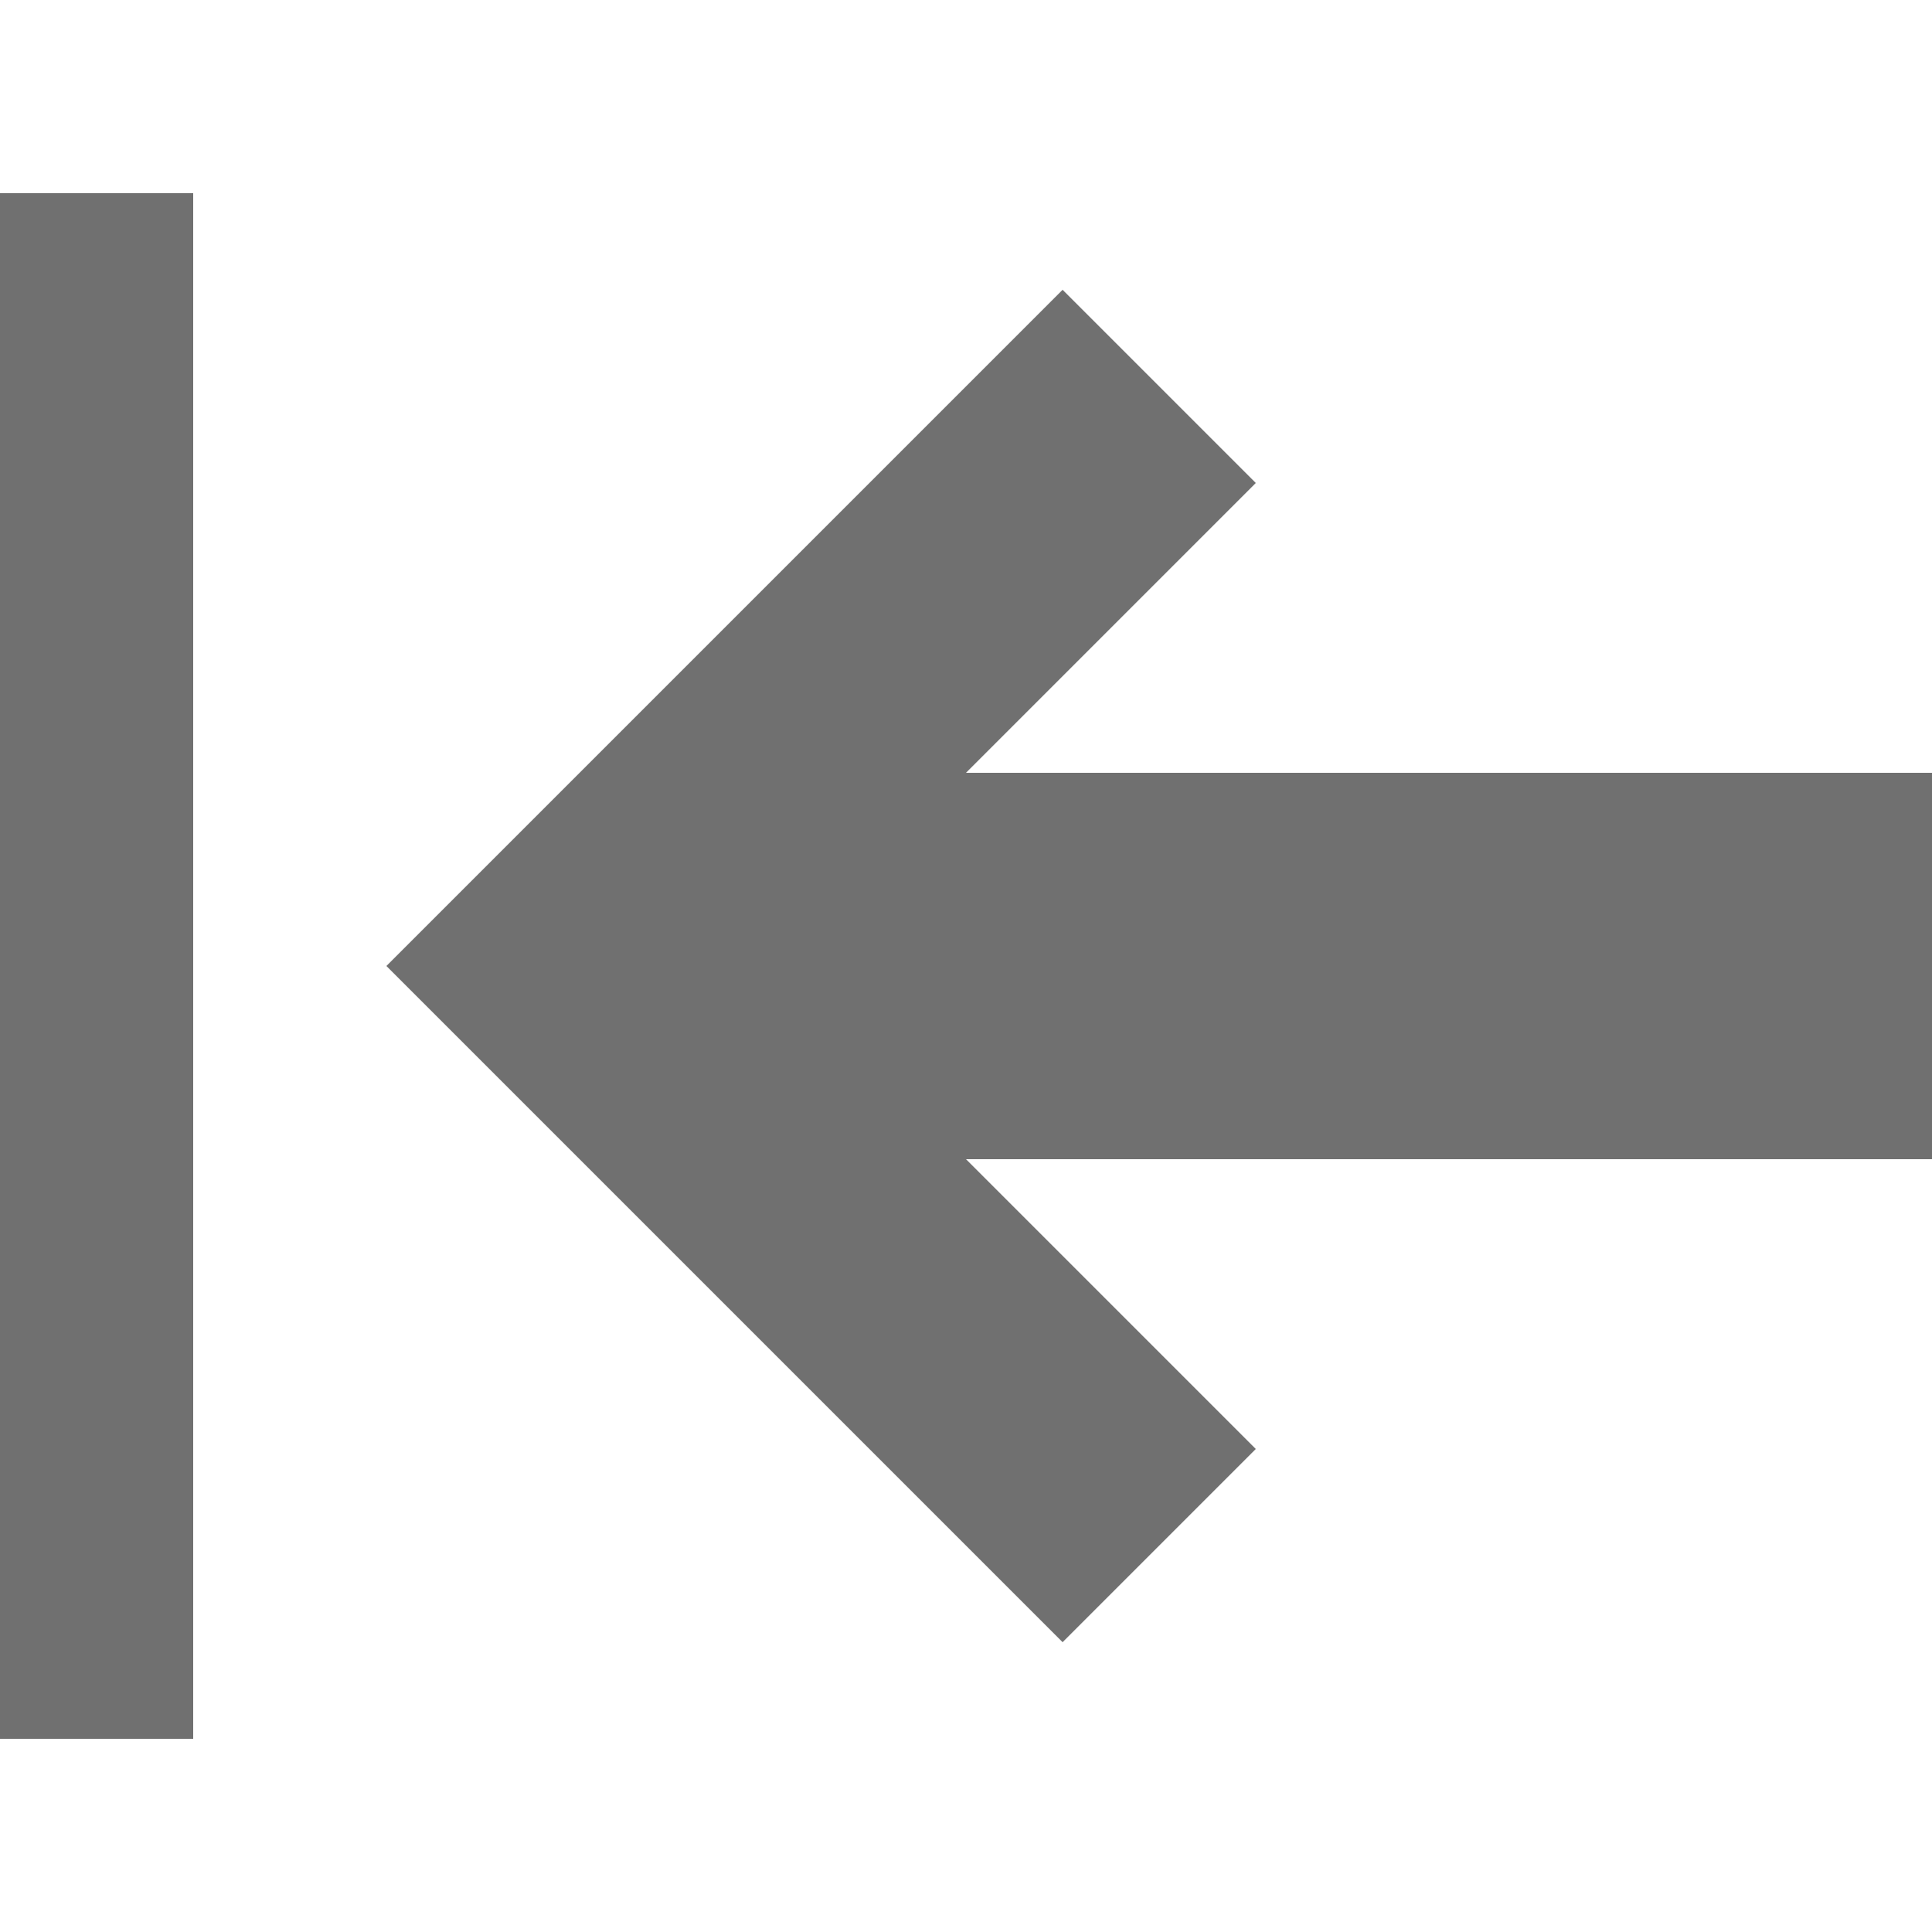 <?xml version="1.0" encoding="UTF-8"?>
<svg x="0px" y="0px" viewBox="0 0 10 10" version="1.1" xmlns="http://www.w3.org/2000/svg" xmlns:xlink="http://www.w3.org/1999/xlink" xml:space="preserve" id="Layer_1" tag="Element0">&#13;&#10;<polygon points="10,4 5,4 6.5,2.5 5.5,1.5 2,5 5.5,8.5 6.5,7.5 5,6 10,6 " fill="#707070" class="st0" tag="st00"/>
<rect x="0" y="1" width="1" height="8" rx="0" ry="0" fill="#707070" class="st0" tag="st01"/>
</svg>
